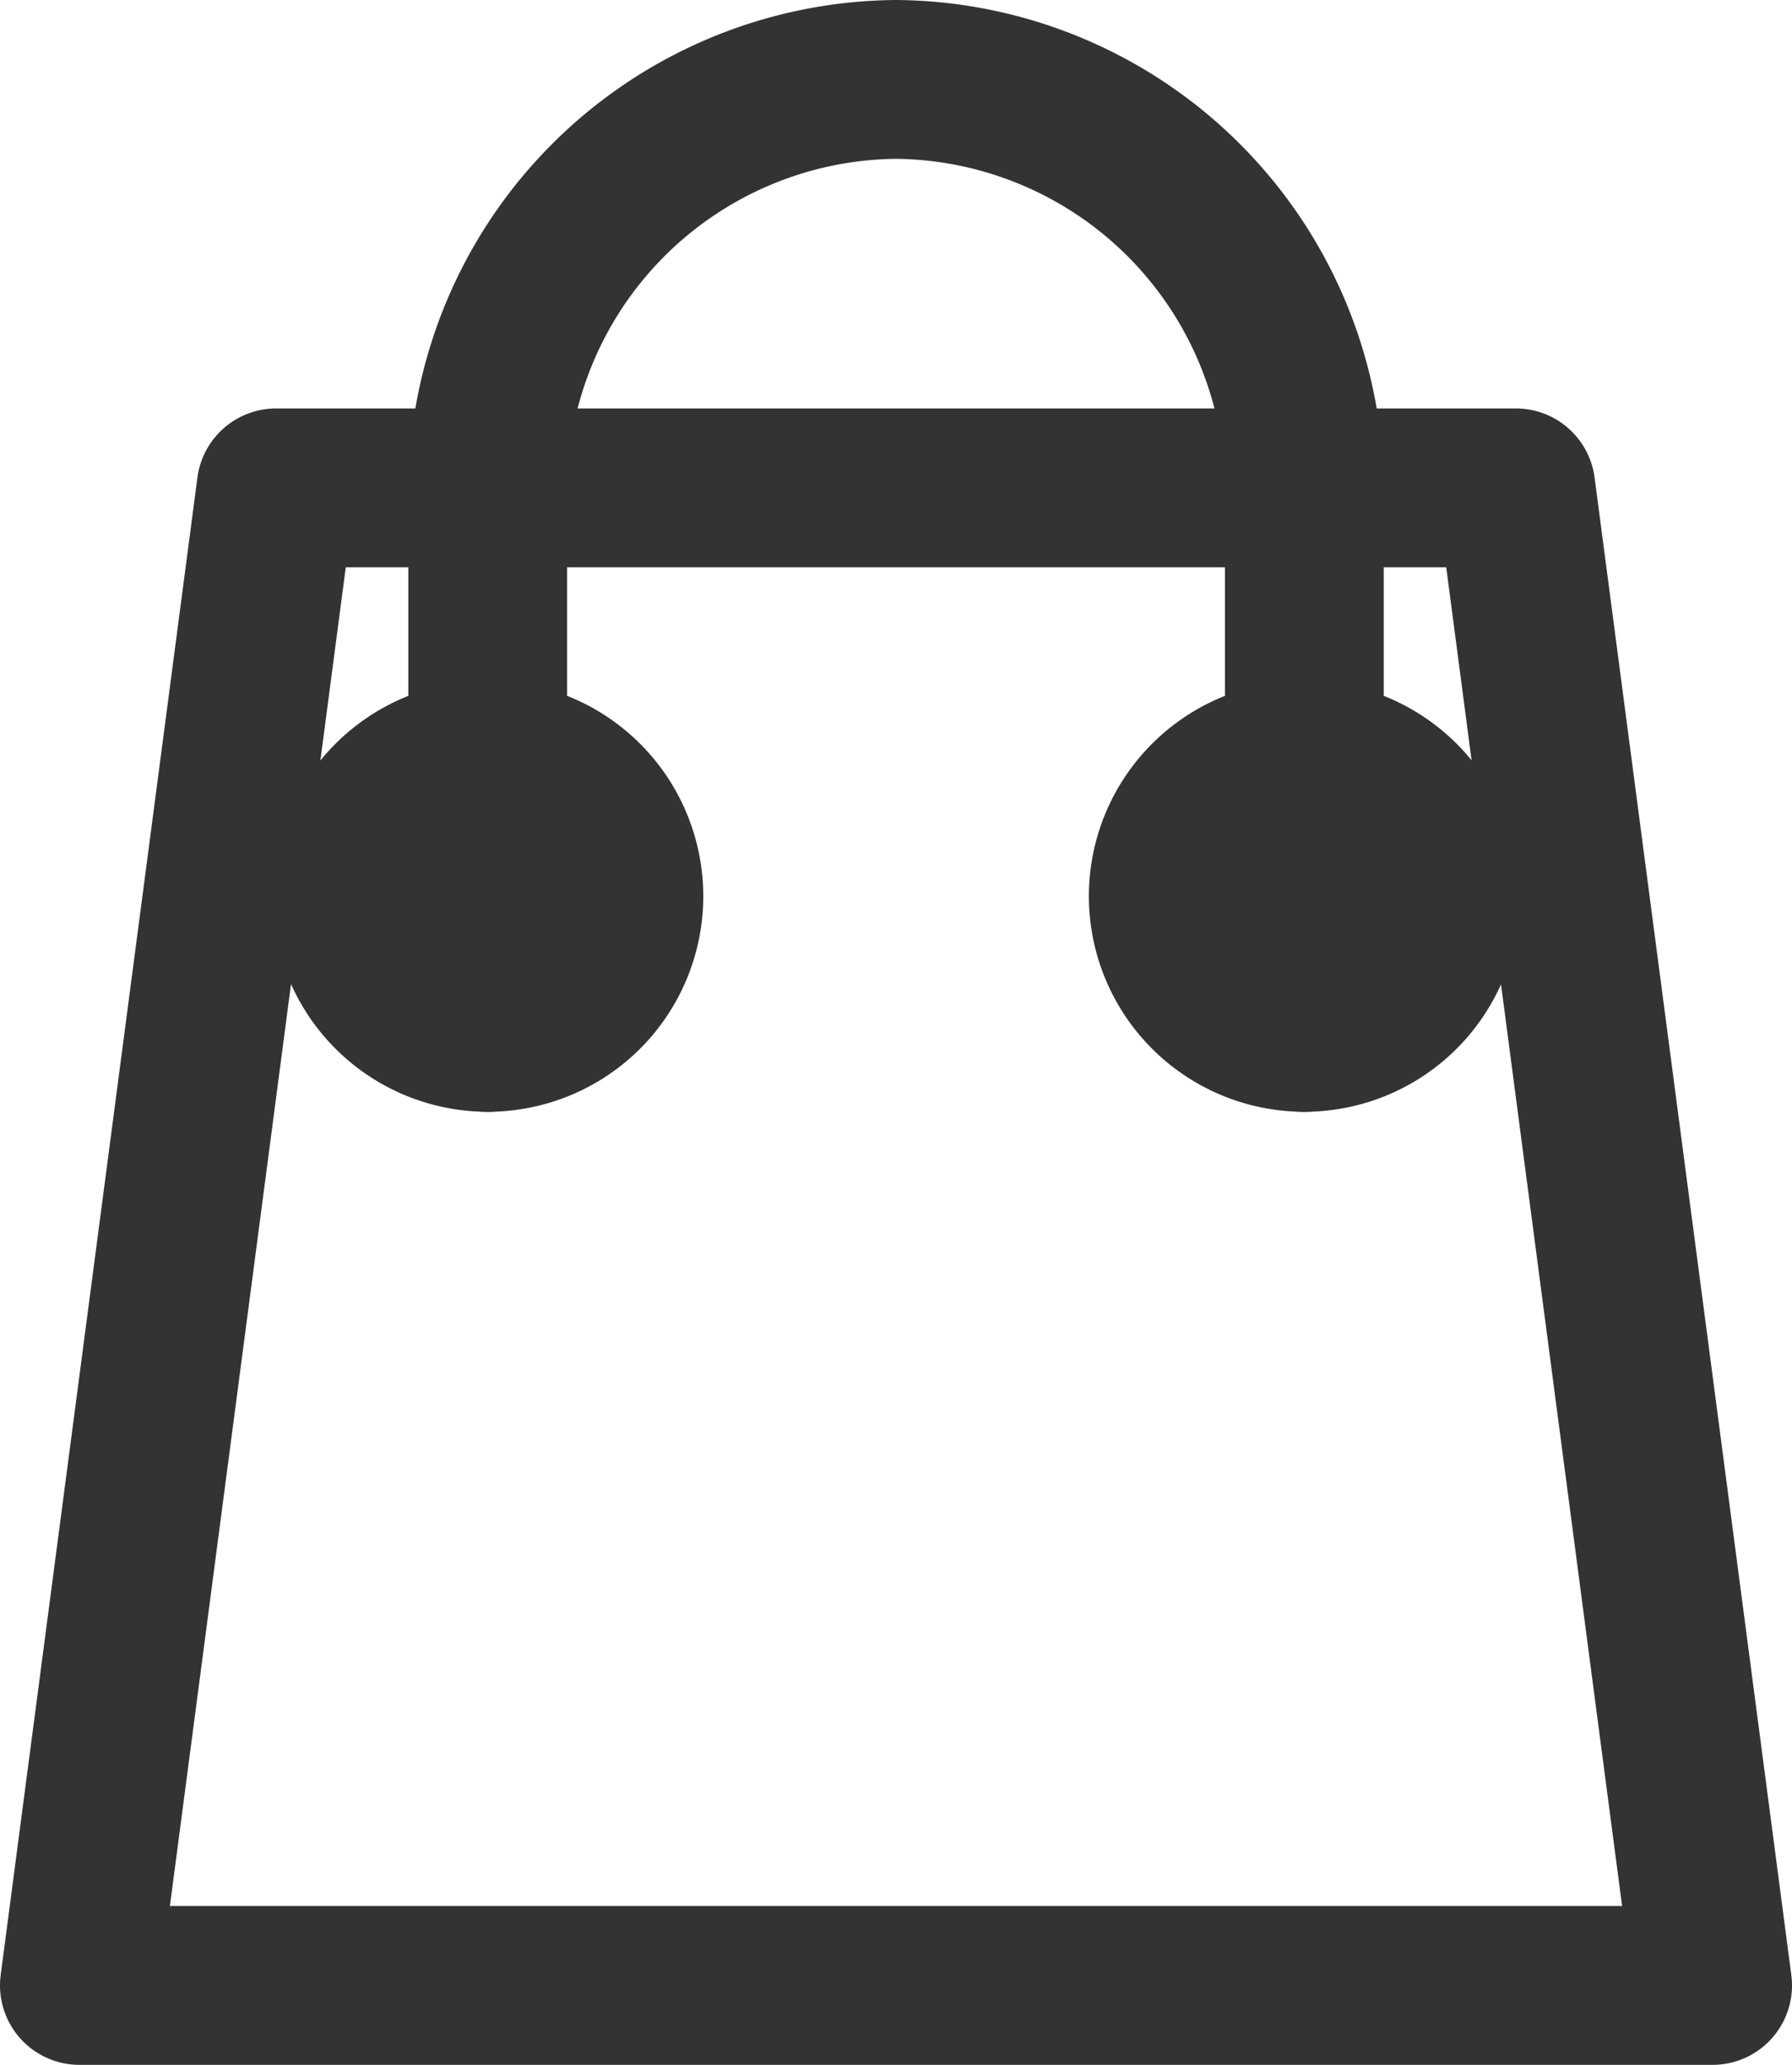 <svg xmlns="http://www.w3.org/2000/svg" width="22.571" height="26" viewBox="0 0 22.571 26">
  <g id="Group_2" data-name="Group 2" transform="translate(1 1)">
    <path id="Stroke_1" data-name="Stroke 1" d="M20.571,18.857H0L2.478,0H18.093Z" transform="translate(0 5.143)" fill="none" stroke="#333" stroke-linecap="round" stroke-linejoin="round" stroke-miterlimit="10" stroke-width="2"/>
    <path id="Stroke_3" data-name="Stroke 3" d="M3.429,1.714A1.714,1.714,0,1,1,1.714,0,1.714,1.714,0,0,1,3.429,1.714Z" transform="translate(3.429 8.571)" fill="none" stroke="#333" stroke-linecap="round" stroke-linejoin="round" stroke-miterlimit="10" stroke-width="2"/>
    <path id="Stroke_5" data-name="Stroke 5" d="M3.429,1.714A1.714,1.714,0,1,1,1.714,0,1.714,1.714,0,0,1,3.429,1.714Z" transform="translate(13.714 8.571)" fill="none" stroke="#333" stroke-linecap="round" stroke-linejoin="round" stroke-miterlimit="10" stroke-width="2"/>
    <path id="Stroke_7" data-name="Stroke 7" d="M0,12V5.2A5.187,5.187,0,0,1,5.143,0a5.188,5.188,0,0,1,5.143,5.2V12" transform="translate(5.143)" fill="none" stroke="#333" stroke-linecap="round" stroke-linejoin="round" stroke-miterlimit="10" stroke-width="2"/>
  </g>
</svg>
